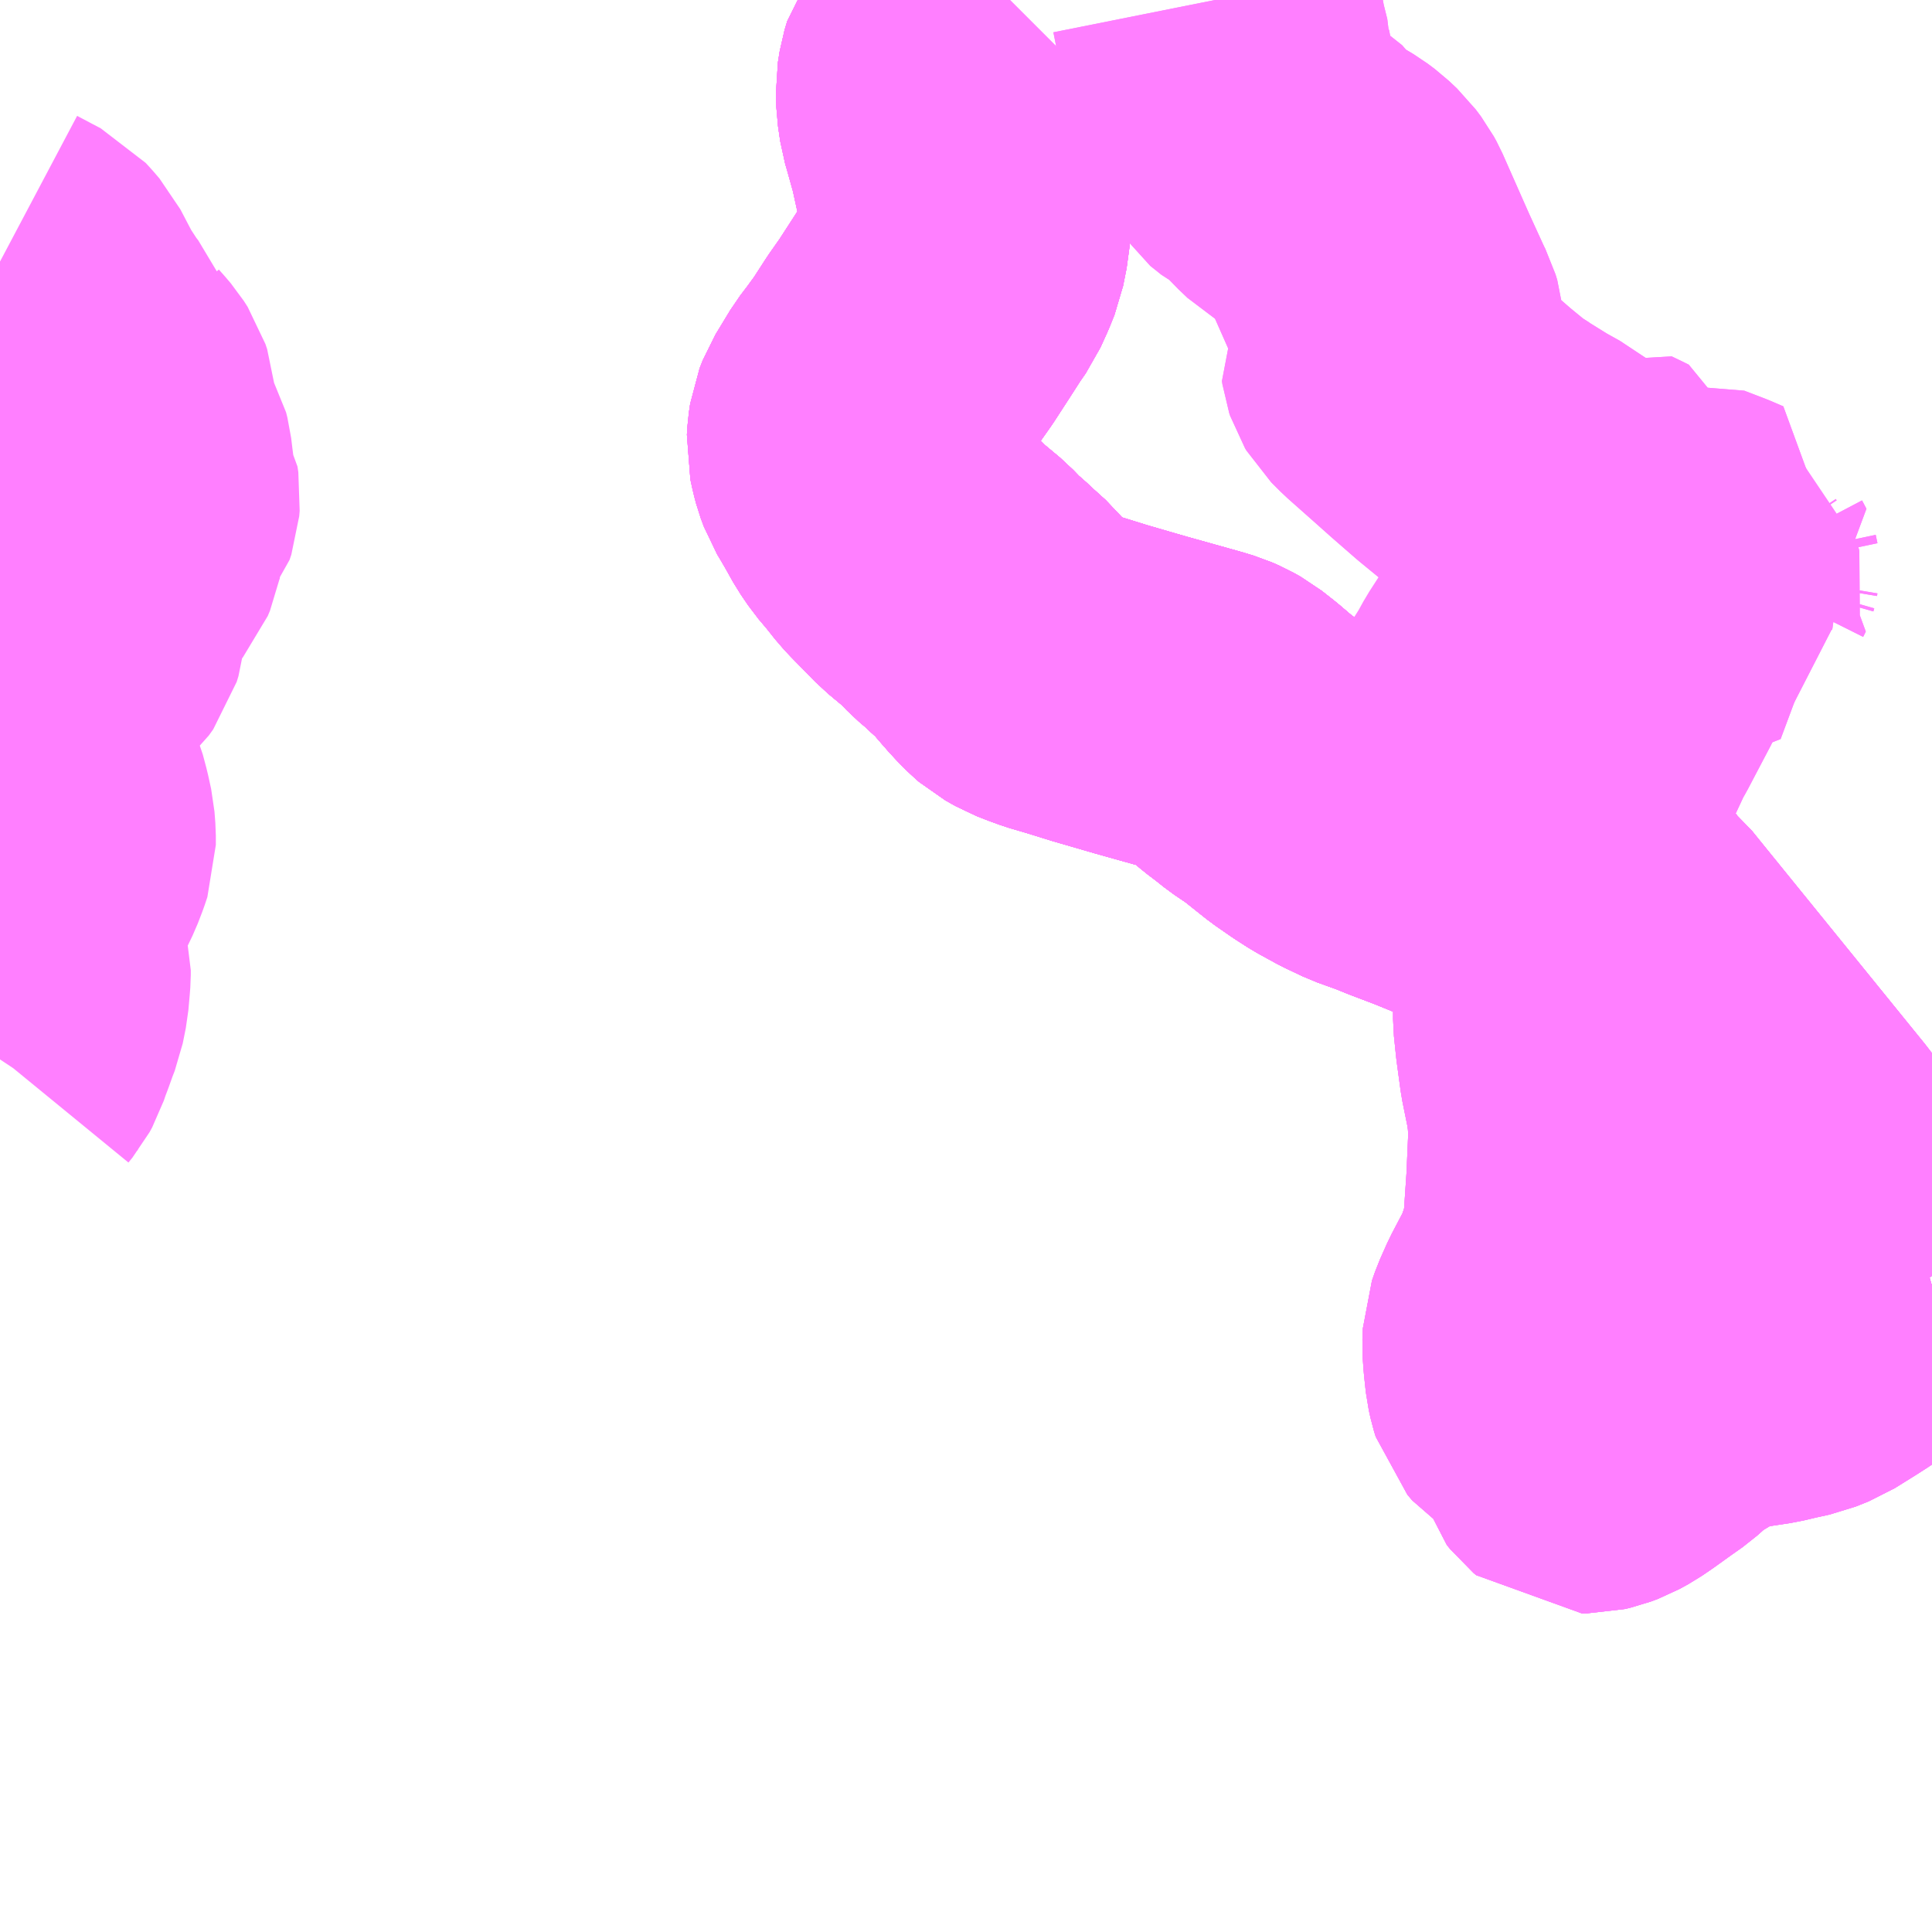 <?xml version="1.0" encoding="UTF-8"?>
<svg  xmlns="http://www.w3.org/2000/svg" xmlns:xlink="http://www.w3.org/1999/xlink" xmlns:go="http://purl.org/svgmap/profile" property="N07_001,N07_002,N07_003,N07_004,N07_005,N07_006,N07_007" viewBox="13249.512 -3427.734 4.395 4.395" go:dataArea="13249.51171875 -3427.734375 4.39453125 4.39453125" >
<globalCoordinateSystem srsName="http://purl.org/crs/84" transform="matrix(100.0,0.0,0.0,-100.0,0.0,0.0)" />
<defs>
 <g id="p0" >
  <circle cx="0.0" cy="0.0" r="3" stroke="green" stroke-width="0.75" vector-effect="non-scaling-stroke" />
 </g>
</defs>
<g fill="none" fill-rule="evenodd" stroke="#FF00FF" stroke-width="0.75" opacity="0.5" vector-effect="non-scaling-stroke" stroke-linejoin="bevel" >
<path content="1,さんようバス（株）,とびしまライナー,4.0,4.0,4.0," xlink:title="1" d="M13253.906,-3424.812L13253.889,-3424.807L13253.864,-3424.796L13253.818,-3424.851L13253.773,-3424.902L13253.737,-3424.943L13253.701,-3424.993L13253.659,-3425.046L13253.634,-3425.078L13253.597,-3425.126L13253.227,-3425.582L13253.206,-3425.608L13253.199,-3425.614L13253.186,-3425.627L13253.169,-3425.642L13253.154,-3425.65L13253.147,-3425.653L13253.128,-3425.661L13253.122,-3425.664L13253.098,-3425.672L13253.016,-3425.7L13252.975,-3425.719L13252.993,-3425.768L13253.005,-3425.787L13253.014,-3425.804L13253.02,-3425.816L13253.045,-3425.877L13253.058,-3425.904L13253.1,-3425.997L13253.11,-3426.019L13253.145,-3426.094L13253.156,-3426.113L13253.208,-3426.212L13253.222,-3426.241L13253.226,-3426.252L13253.231,-3426.263L13253.239,-3426.281L13253.243,-3426.289L13253.255,-3426.308L13253.272,-3426.321L13253.279,-3426.326L13253.288,-3426.329L13253.308,-3426.347L13253.309,-3426.356L13253.314,-3426.39L13253.33,-3426.396L13253.372,-3426.415L13253.375,-3426.401L13253.374,-3426.396L13253.376,-3426.391L13253.378,-3426.388L13253.381,-3426.387L13253.385,-3426.387L13253.392,-3426.388L13253.403,-3426.393L13253.426,-3426.402L13253.416,-3426.421L13253.412,-3426.44L13253.413,-3426.446L13253.415,-3426.453L13253.421,-3426.465L13253.393,-3426.477L13253.346,-3426.495L13253.312,-3426.488L13253.292,-3426.488L13253.284,-3426.486L13253.263,-3426.491L13253.253,-3426.493L13253.246,-3426.497L13253.231,-3426.503L13253.218,-3426.508L13253.208,-3426.515L13253.201,-3426.524L13253.195,-3426.538L13253.189,-3426.558L13253.186,-3426.569L13253.176,-3426.574L13253.153,-3426.585L13253.134,-3426.573L13253.131,-3426.572L13253.123,-3426.57L13253.111,-3426.571L13253.102,-3426.574L13253.058,-3426.601L13252.99,-3426.646L13252.977,-3426.652L13252.919,-3426.688L13252.904,-3426.699L13252.893,-3426.705L13252.843,-3426.746L13252.789,-3426.793L13252.752,-3426.826L13252.69,-3426.881L13252.669,-3426.902L13252.666,-3426.907L13252.664,-3426.913L13252.663,-3426.92L13252.667,-3426.927L13252.676,-3426.936L13252.686,-3426.949L13252.692,-3426.957L13252.695,-3426.967L13252.697,-3426.976L13252.696,-3426.987L13252.692,-3427L13252.686,-3427.012L13252.648,-3427.095L13252.587,-3427.233L13252.581,-3427.244L13252.569,-3427.26L13252.551,-3427.277L13252.535,-3427.289L13252.525,-3427.295L13252.503,-3427.308L13252.478,-3427.322L13252.473,-3427.327L13252.451,-3427.348L13252.441,-3427.359L13252.417,-3427.387L13252.388,-3427.402L13252.363,-3427.422L13252.35,-3427.442L13252.324,-3427.505L13252.317,-3427.516L13252.31,-3427.563L13252.304,-3427.593L13252.304,-3427.6L13252.295,-3427.636L13252.293,-3427.644L13252.283,-3427.699L13252.276,-3427.734"/>
<path content="1,江田島バス（株）,大須公園前・切串西沖桟橋～小用,7.0,0.0,0.0," xlink:title="1" d="M13249.512,-3425.324L13249.514,-3425.327L13249.523,-3425.338L13249.529,-3425.349L13249.535,-3425.367L13249.543,-3425.388L13249.553,-3425.416L13249.56,-3425.434L13249.567,-3425.469L13249.57,-3425.503L13249.571,-3425.516L13249.571,-3425.527L13249.566,-3425.547L13249.557,-3425.564L13249.553,-3425.584L13249.554,-3425.603L13249.558,-3425.632L13249.563,-3425.653L13249.58,-3425.701L13249.6,-3425.743L13249.612,-3425.768L13249.622,-3425.794L13249.628,-3425.812L13249.628,-3425.833L13249.626,-3425.859L13249.619,-3425.891L13249.611,-3425.921L13249.602,-3425.943L13249.594,-3425.956L13249.579,-3425.97L13249.566,-3425.986L13249.558,-3425.999L13249.554,-3426.013L13249.553,-3426.045L13249.566,-3426.136L13249.572,-3426.183L13249.577,-3426.198L13249.586,-3426.212L13249.6,-3426.223L13249.618,-3426.234L13249.64,-3426.245L13249.661,-3426.26L13249.682,-3426.279L13249.692,-3426.293L13249.696,-3426.306L13249.697,-3426.316L13249.697,-3426.349L13249.701,-3426.372L13249.707,-3426.394L13249.716,-3426.412L13249.726,-3426.425L13249.741,-3426.439L13249.761,-3426.46L13249.775,-3426.477L13249.78,-3426.489L13249.786,-3426.52L13249.795,-3426.545L13249.804,-3426.566L13249.815,-3426.579L13249.819,-3426.591L13249.82,-3426.603L13249.818,-3426.616L13249.81,-3426.629L13249.805,-3426.668L13249.802,-3426.693L13249.799,-3426.705L13249.792,-3426.717L13249.781,-3426.728L13249.774,-3426.738L13249.77,-3426.752L13249.765,-3426.773L13249.765,-3426.809L13249.764,-3426.821L13249.76,-3426.833L13249.751,-3426.847L13249.74,-3426.86L13249.731,-3426.87L13249.725,-3426.883L13249.724,-3426.895L13249.721,-3426.905L13249.713,-3426.91L13249.698,-3426.915L13249.685,-3426.919L13249.676,-3426.925L13249.674,-3426.932L13249.673,-3426.939L13249.671,-3426.948L13249.667,-3426.957L13249.653,-3426.975L13249.623,-3427.021L13249.59,-3427.084L13249.578,-3427.098L13249.567,-3427.11L13249.546,-3427.121L13249.512,-3427.139"/>
<path content="2,呉市,吉浦天応高地部線,9.0,6.0,6.0," xlink:title="2" d="M13252.975,-3425.719L13253.016,-3425.7"/>
<path content="2,呉市,吉浦天応高地部線,9.0,6.0,6.0," xlink:title="2" d="M13252.718,-3425.821L13252.776,-3425.799L13252.852,-3425.768L13252.902,-3425.749L13252.975,-3425.719"/>
<path content="2,呉市,吉浦天応高地部線,9.0,6.0,6.0," xlink:title="2" d="M13253.372,-3426.415L13253.33,-3426.396L13253.314,-3426.39L13253.309,-3426.356L13253.308,-3426.347L13253.288,-3426.329L13253.279,-3426.326L13253.272,-3426.321L13253.255,-3426.308L13253.243,-3426.289L13253.239,-3426.281L13253.231,-3426.263L13253.226,-3426.252L13253.222,-3426.241L13253.208,-3426.212L13253.156,-3426.113L13253.145,-3426.094L13253.11,-3426.019L13253.1,-3425.997L13253.058,-3425.904L13253.045,-3425.877L13253.02,-3425.816L13253.014,-3425.804L13253.005,-3425.787L13252.993,-3425.768L13252.975,-3425.719"/>
<path content="2,呉市,吉浦天応高地部線,9.0,6.0,6.0," xlink:title="2" d="M13253.372,-3426.415L13253.37,-3426.426L13253.359,-3426.433L13253.347,-3426.437L13253.334,-3426.439L13253.306,-3426.44L13253.27,-3426.437L13253.245,-3426.433L13253.219,-3426.426L13253.183,-3426.414L13253.173,-3426.416L13253.158,-3426.417L13253.136,-3426.414L13253.111,-3426.406L13253.086,-3426.392L13253.075,-3426.387L13253.066,-3426.378L13253.049,-3426.347L13253.019,-3426.308L13252.993,-3426.264L13252.942,-3426.185L13252.926,-3426.156L13252.899,-3426.113L13252.865,-3426.06L13252.807,-3425.968L13252.778,-3425.922L13252.734,-3425.856L13252.718,-3425.821"/>
<path content="2,呉市,吉浦天応高地部線,9.0,6.0,6.0," xlink:title="2" d="M13251.635,-3426.445L13251.683,-3426.405L13251.709,-3426.378L13251.729,-3426.361L13251.745,-3426.346L13251.776,-3426.318L13251.793,-3426.297L13251.814,-3426.273L13251.827,-3426.259L13251.84,-3426.246L13251.847,-3426.24L13251.87,-3426.227L13251.893,-3426.218L13251.915,-3426.21L13251.956,-3426.198L13252.014,-3426.18L13252.107,-3426.153L13252.232,-3426.118L13252.255,-3426.111L13252.271,-3426.104L13252.287,-3426.095L13252.315,-3426.073L13252.349,-3426.044L13252.374,-3426.025L13252.394,-3426.009L13252.431,-3425.984L13252.49,-3425.937L13252.526,-3425.912L13252.554,-3425.894L13252.596,-3425.871L13252.636,-3425.852L13252.686,-3425.834L13252.718,-3425.821"/>
<path content="2,呉市,吉浦天応高地部線,9.0,6.0,6.0," xlink:title="2" d="M13252.276,-3427.734L13252.283,-3427.699L13252.293,-3427.644L13252.295,-3427.636L13252.304,-3427.6L13252.304,-3427.593L13252.31,-3427.563L13252.317,-3427.516L13252.324,-3427.505L13252.35,-3427.442L13252.363,-3427.422L13252.388,-3427.402L13252.417,-3427.387L13252.441,-3427.359L13252.451,-3427.348L13252.473,-3427.327L13252.478,-3427.322L13252.503,-3427.308L13252.525,-3427.295L13252.535,-3427.289L13252.551,-3427.277L13252.569,-3427.26L13252.581,-3427.244L13252.587,-3427.233L13252.648,-3427.095L13252.686,-3427.012L13252.692,-3427L13252.696,-3426.987L13252.697,-3426.976L13252.695,-3426.967L13252.692,-3426.957L13252.686,-3426.949L13252.676,-3426.936L13252.667,-3426.927L13252.663,-3426.92L13252.664,-3426.913L13252.666,-3426.907L13252.669,-3426.902L13252.69,-3426.881L13252.752,-3426.826L13252.789,-3426.793L13252.843,-3426.746L13252.893,-3426.705L13252.904,-3426.699L13252.919,-3426.688L13252.977,-3426.652L13252.99,-3426.646L13253.058,-3426.601L13253.102,-3426.574L13253.111,-3426.571L13253.123,-3426.57L13253.131,-3426.572L13253.134,-3426.573L13253.153,-3426.585L13253.176,-3426.574L13253.186,-3426.569L13253.189,-3426.558L13253.195,-3426.538L13253.201,-3426.524L13253.208,-3426.515L13253.218,-3426.508L13253.231,-3426.503L13253.246,-3426.497L13253.253,-3426.493L13253.263,-3426.491L13253.284,-3426.486L13253.292,-3426.488L13253.312,-3426.488L13253.346,-3426.495L13253.393,-3426.477L13253.421,-3426.465L13253.415,-3426.453L13253.413,-3426.446L13253.412,-3426.44L13253.416,-3426.421L13253.426,-3426.402L13253.403,-3426.393L13253.392,-3426.388L13253.385,-3426.387L13253.381,-3426.387L13253.378,-3426.388L13253.376,-3426.391L13253.374,-3426.396L13253.375,-3426.401L13253.372,-3426.415"/>
<path content="2,呉市,塩谷（阿賀南車庫）～呉駅前,28.0,20.0,20.0," xlink:title="2" d="M13251.809,-3427.734L13251.801,-3427.726L13251.748,-3427.674L13251.717,-3427.643L13251.693,-3427.619L13251.678,-3427.6L13251.662,-3427.578L13251.656,-3427.558L13251.652,-3427.533L13251.653,-3427.501L13251.658,-3427.467L13251.663,-3427.45L13251.68,-3427.389L13251.694,-3427.325L13251.701,-3427.294L13251.707,-3427.267L13251.708,-3427.246L13251.709,-3427.224L13251.707,-3427.197L13251.699,-3427.157L13251.689,-3427.132L13251.674,-3427.099L13251.658,-3427.076L13251.631,-3427.034L13251.596,-3426.98L13251.57,-3426.943L13251.537,-3426.892L13251.513,-3426.859L13251.494,-3426.834L13251.46,-3426.778L13251.453,-3426.76L13251.45,-3426.74L13251.449,-3426.723L13251.454,-3426.7L13251.458,-3426.685L13251.465,-3426.666L13251.474,-3426.651L13251.488,-3426.627L13251.507,-3426.593L13251.524,-3426.568L13251.546,-3426.542L13251.569,-3426.513L13251.584,-3426.497L13251.635,-3426.445L13251.683,-3426.405L13251.709,-3426.378L13251.729,-3426.361L13251.745,-3426.346L13251.776,-3426.318L13251.793,-3426.297L13251.814,-3426.273L13251.827,-3426.259L13251.84,-3426.246L13251.847,-3426.24L13251.87,-3426.227L13251.893,-3426.218L13251.915,-3426.21L13251.956,-3426.198L13252.014,-3426.18L13252.107,-3426.153L13252.232,-3426.118L13252.255,-3426.111L13252.271,-3426.104L13252.287,-3426.095L13252.315,-3426.073L13252.349,-3426.044L13252.374,-3426.025L13252.394,-3426.009L13252.431,-3425.984L13252.49,-3425.937L13252.526,-3425.912L13252.554,-3425.894L13252.596,-3425.871L13252.636,-3425.852L13252.686,-3425.834L13252.718,-3425.821L13252.776,-3425.799L13252.852,-3425.768L13252.902,-3425.749L13252.975,-3425.719L13253.016,-3425.7L13253.098,-3425.672L13253.122,-3425.664L13253.128,-3425.661L13253.147,-3425.653L13253.154,-3425.65L13253.169,-3425.642L13253.186,-3425.627L13253.199,-3425.614L13253.206,-3425.608L13253.227,-3425.582L13253.597,-3425.126L13253.634,-3425.078L13253.659,-3425.046L13253.701,-3424.993L13253.737,-3424.943L13253.773,-3424.902L13253.818,-3424.851L13253.864,-3424.796L13253.889,-3424.807L13253.906,-3424.812"/>
<path content="2,呉市,天応川尻線,100.5,0.0,0.0," xlink:title="2" d="M13251.809,-3427.734L13251.801,-3427.726L13251.748,-3427.674L13251.717,-3427.643L13251.693,-3427.619L13251.678,-3427.6L13251.662,-3427.578L13251.656,-3427.558L13251.652,-3427.533L13251.653,-3427.501L13251.658,-3427.467L13251.663,-3427.45L13251.68,-3427.389L13251.694,-3427.325L13251.701,-3427.294L13251.707,-3427.267L13251.708,-3427.246L13251.709,-3427.224L13251.707,-3427.197L13251.699,-3427.157L13251.689,-3427.132L13251.674,-3427.099L13251.658,-3427.076L13251.631,-3427.034L13251.596,-3426.98L13251.57,-3426.943L13251.537,-3426.892L13251.513,-3426.859L13251.494,-3426.834L13251.46,-3426.778L13251.453,-3426.76L13251.45,-3426.74L13251.449,-3426.723L13251.454,-3426.7L13251.458,-3426.685L13251.465,-3426.666L13251.474,-3426.651L13251.488,-3426.627L13251.507,-3426.593L13251.524,-3426.568L13251.546,-3426.542L13251.569,-3426.513L13251.584,-3426.497L13251.635,-3426.445L13251.683,-3426.405L13251.709,-3426.378L13251.729,-3426.361L13251.745,-3426.346L13251.776,-3426.318L13251.793,-3426.297L13251.814,-3426.273L13251.827,-3426.259L13251.84,-3426.246L13251.847,-3426.24L13251.87,-3426.227L13251.893,-3426.218L13251.915,-3426.21L13251.956,-3426.198L13252.014,-3426.18L13252.107,-3426.153L13252.232,-3426.118L13252.255,-3426.111L13252.271,-3426.104L13252.287,-3426.095L13252.315,-3426.073L13252.349,-3426.044L13252.374,-3426.025L13252.394,-3426.009L13252.431,-3425.984L13252.49,-3425.937L13252.526,-3425.912L13252.554,-3425.894L13252.596,-3425.871L13252.636,-3425.852L13252.686,-3425.834L13252.718,-3425.821L13252.776,-3425.799L13252.852,-3425.768L13252.902,-3425.749L13252.975,-3425.719L13253.016,-3425.7L13253.004,-3425.665L13252.985,-3425.608L13253.02,-3425.589L13253.04,-3425.571L13253.049,-3425.556L13253.054,-3425.543L13253.056,-3425.525L13253.056,-3425.477L13253.056,-3425.416L13253.061,-3425.368L13253.07,-3425.302L13253.083,-3425.238L13253.088,-3425.204L13253.091,-3425.158L13253.086,-3425.044L13253.08,-3424.956L13253.078,-3424.925L13253.075,-3424.905L13253.054,-3424.843L13253.042,-3424.814L13253.01,-3424.753L13252.994,-3424.717L13252.987,-3424.697L13252.986,-3424.672L13252.988,-3424.644L13252.992,-3424.607L13252.996,-3424.589L13253,-3424.576L13253.011,-3424.563L13253.041,-3424.544L13253.059,-3424.529L13253.072,-3424.511L13253.082,-3424.494L13253.092,-3424.468L13253.096,-3424.454L13253.104,-3424.444L13253.11,-3424.439L13253.123,-3424.439L13253.136,-3424.442L13253.152,-3424.448L13253.172,-3424.459L13253.194,-3424.474L13253.233,-3424.502L13253.26,-3424.521L13253.296,-3424.553L13253.327,-3424.573L13253.357,-3424.591L13253.382,-3424.605L13253.416,-3424.618L13253.446,-3424.626L13253.475,-3424.632L13253.528,-3424.64L13253.562,-3424.648L13253.594,-3424.655L13253.624,-3424.667L13253.669,-3424.695L13253.694,-3424.711L13253.743,-3424.746L13253.766,-3424.759L13253.81,-3424.777L13253.864,-3424.796L13253.889,-3424.807L13253.906,-3424.812"/>
<path content="2,呉市,天応川尻線（休山新道経由）,8.0,0.0,0.0," xlink:title="2" d="M13251.809,-3427.734L13251.801,-3427.726L13251.748,-3427.674L13251.717,-3427.643L13251.693,-3427.619L13251.678,-3427.6L13251.662,-3427.578L13251.656,-3427.558L13251.652,-3427.533L13251.653,-3427.501L13251.658,-3427.467L13251.663,-3427.45L13251.68,-3427.389L13251.694,-3427.325L13251.701,-3427.294L13251.707,-3427.267L13251.708,-3427.246L13251.709,-3427.224L13251.707,-3427.197L13251.699,-3427.157L13251.689,-3427.132L13251.674,-3427.099L13251.658,-3427.076L13251.631,-3427.034L13251.596,-3426.98L13251.57,-3426.943L13251.537,-3426.892L13251.513,-3426.859L13251.494,-3426.834L13251.46,-3426.778L13251.453,-3426.76L13251.45,-3426.74L13251.449,-3426.723L13251.454,-3426.7L13251.458,-3426.685L13251.465,-3426.666L13251.474,-3426.651L13251.488,-3426.627L13251.507,-3426.593L13251.524,-3426.568L13251.546,-3426.542L13251.569,-3426.513L13251.584,-3426.497L13251.635,-3426.445L13251.683,-3426.405L13251.709,-3426.378L13251.729,-3426.361L13251.745,-3426.346L13251.776,-3426.318L13251.793,-3426.297L13251.814,-3426.273L13251.827,-3426.259L13251.84,-3426.246L13251.847,-3426.24L13251.87,-3426.227L13251.893,-3426.218L13251.915,-3426.21L13251.956,-3426.198L13252.014,-3426.18L13252.107,-3426.153L13252.232,-3426.118L13252.255,-3426.111L13252.271,-3426.104L13252.287,-3426.095L13252.315,-3426.073L13252.349,-3426.044L13252.374,-3426.025L13252.394,-3426.009L13252.431,-3425.984L13252.49,-3425.937L13252.526,-3425.912L13252.554,-3425.894L13252.596,-3425.871L13252.636,-3425.852L13252.686,-3425.834L13252.718,-3425.821L13252.776,-3425.799L13252.852,-3425.768L13252.902,-3425.749L13252.975,-3425.719L13253.016,-3425.7L13253.004,-3425.665L13252.985,-3425.608L13253.02,-3425.589L13253.04,-3425.571L13253.049,-3425.556L13253.054,-3425.543L13253.056,-3425.525L13253.056,-3425.477L13253.056,-3425.416L13253.061,-3425.368L13253.07,-3425.302L13253.083,-3425.238L13253.088,-3425.204L13253.091,-3425.158L13253.086,-3425.044L13253.08,-3424.956L13253.078,-3424.925L13253.075,-3424.905L13253.054,-3424.843L13253.042,-3424.814L13253.01,-3424.753L13252.994,-3424.717L13252.987,-3424.697L13252.986,-3424.672L13252.988,-3424.644L13252.992,-3424.607L13252.996,-3424.589L13253,-3424.576L13253.011,-3424.563L13253.041,-3424.544L13253.059,-3424.529L13253.072,-3424.511L13253.082,-3424.494L13253.092,-3424.468L13253.096,-3424.454L13253.104,-3424.444L13253.11,-3424.439L13253.123,-3424.439L13253.136,-3424.442L13253.152,-3424.448L13253.172,-3424.459L13253.194,-3424.474L13253.233,-3424.502L13253.26,-3424.521L13253.296,-3424.553L13253.327,-3424.573L13253.357,-3424.591L13253.382,-3424.605L13253.416,-3424.618L13253.446,-3424.626L13253.475,-3424.632L13253.528,-3424.64L13253.562,-3424.648L13253.594,-3424.655L13253.624,-3424.667L13253.669,-3424.695L13253.694,-3424.711L13253.743,-3424.746L13253.766,-3424.759L13253.81,-3424.777L13253.864,-3424.796L13253.889,-3424.807L13253.906,-3424.812"/>
<path content="2,呉市,天応川尻線（文化ホール経由）,10.5,0.0,0.0," xlink:title="2" d="M13251.809,-3427.734L13251.801,-3427.726L13251.748,-3427.674L13251.717,-3427.643L13251.693,-3427.619L13251.678,-3427.6L13251.662,-3427.578L13251.656,-3427.558L13251.652,-3427.533L13251.653,-3427.501L13251.658,-3427.467L13251.663,-3427.45L13251.68,-3427.389L13251.694,-3427.325L13251.701,-3427.294L13251.707,-3427.267L13251.708,-3427.246L13251.709,-3427.224L13251.707,-3427.197L13251.699,-3427.157L13251.689,-3427.132L13251.674,-3427.099L13251.658,-3427.076L13251.631,-3427.034L13251.596,-3426.98L13251.57,-3426.943L13251.537,-3426.892L13251.513,-3426.859L13251.494,-3426.834L13251.46,-3426.778L13251.453,-3426.76L13251.45,-3426.74L13251.449,-3426.723L13251.454,-3426.7L13251.458,-3426.685L13251.465,-3426.666L13251.474,-3426.651L13251.488,-3426.627L13251.507,-3426.593L13251.524,-3426.568L13251.546,-3426.542L13251.569,-3426.513L13251.584,-3426.497L13251.635,-3426.445L13251.683,-3426.405L13251.709,-3426.378L13251.729,-3426.361L13251.745,-3426.346L13251.776,-3426.318L13251.793,-3426.297L13251.814,-3426.273L13251.827,-3426.259L13251.84,-3426.246L13251.847,-3426.24L13251.87,-3426.227L13251.893,-3426.218L13251.915,-3426.21L13251.956,-3426.198L13252.014,-3426.18L13252.107,-3426.153L13252.232,-3426.118L13252.255,-3426.111L13252.271,-3426.104L13252.287,-3426.095L13252.315,-3426.073L13252.349,-3426.044L13252.374,-3426.025L13252.394,-3426.009L13252.431,-3425.984L13252.49,-3425.937L13252.526,-3425.912L13252.554,-3425.894L13252.596,-3425.871L13252.636,-3425.852L13252.686,-3425.834L13252.718,-3425.821L13252.776,-3425.799L13252.852,-3425.768L13252.902,-3425.749L13252.975,-3425.719L13253.016,-3425.7L13253.004,-3425.665L13252.985,-3425.608L13253.02,-3425.589L13253.04,-3425.571L13253.049,-3425.556L13253.054,-3425.543L13253.056,-3425.525L13253.056,-3425.477L13253.056,-3425.416L13253.061,-3425.368L13253.07,-3425.302L13253.083,-3425.238L13253.088,-3425.204L13253.091,-3425.158L13253.086,-3425.044L13253.08,-3424.956L13253.078,-3424.925L13253.075,-3424.905L13253.054,-3424.843L13253.042,-3424.814L13253.01,-3424.753L13252.994,-3424.717L13252.987,-3424.697L13252.986,-3424.672L13252.988,-3424.644L13252.992,-3424.607L13252.996,-3424.589L13253,-3424.576L13253.011,-3424.563L13253.041,-3424.544L13253.059,-3424.529L13253.072,-3424.511L13253.082,-3424.494L13253.092,-3424.468L13253.096,-3424.454L13253.104,-3424.444L13253.11,-3424.439L13253.123,-3424.439L13253.136,-3424.442L13253.152,-3424.448L13253.172,-3424.459L13253.194,-3424.474L13253.233,-3424.502L13253.26,-3424.521L13253.296,-3424.553L13253.327,-3424.573L13253.357,-3424.591L13253.382,-3424.605L13253.416,-3424.618L13253.446,-3424.626L13253.475,-3424.632L13253.528,-3424.64L13253.562,-3424.648L13253.594,-3424.655L13253.624,-3424.667L13253.669,-3424.695L13253.694,-3424.711L13253.743,-3424.746L13253.766,-3424.759L13253.81,-3424.777L13253.864,-3424.796L13253.889,-3424.807L13253.906,-3424.812"/>
<path content="2,呉市,天応川尻線（豊栄新開経由）,1.5,0.0,0.0," xlink:title="2" d="M13251.809,-3427.734L13251.801,-3427.726L13251.748,-3427.674L13251.717,-3427.643L13251.693,-3427.619L13251.678,-3427.6L13251.662,-3427.578L13251.656,-3427.558L13251.652,-3427.533L13251.653,-3427.501L13251.658,-3427.467L13251.663,-3427.45L13251.68,-3427.389L13251.694,-3427.325L13251.701,-3427.294L13251.707,-3427.267L13251.708,-3427.246L13251.709,-3427.224L13251.707,-3427.197L13251.699,-3427.157L13251.689,-3427.132L13251.674,-3427.099L13251.658,-3427.076L13251.631,-3427.034L13251.596,-3426.98L13251.57,-3426.943L13251.537,-3426.892L13251.513,-3426.859L13251.494,-3426.834L13251.46,-3426.778L13251.453,-3426.76L13251.45,-3426.74L13251.449,-3426.723L13251.454,-3426.7L13251.458,-3426.685L13251.465,-3426.666L13251.474,-3426.651L13251.488,-3426.627L13251.507,-3426.593L13251.524,-3426.568L13251.546,-3426.542L13251.569,-3426.513L13251.584,-3426.497L13251.635,-3426.445L13251.683,-3426.405L13251.709,-3426.378L13251.729,-3426.361L13251.745,-3426.346L13251.776,-3426.318L13251.793,-3426.297L13251.814,-3426.273L13251.827,-3426.259L13251.84,-3426.246L13251.847,-3426.24L13251.87,-3426.227L13251.893,-3426.218L13251.915,-3426.21L13251.956,-3426.198L13252.014,-3426.18L13252.107,-3426.153L13252.232,-3426.118L13252.255,-3426.111L13252.271,-3426.104L13252.287,-3426.095L13252.315,-3426.073L13252.349,-3426.044L13252.374,-3426.025L13252.394,-3426.009L13252.431,-3425.984L13252.49,-3425.937L13252.526,-3425.912L13252.554,-3425.894L13252.596,-3425.871L13252.636,-3425.852L13252.686,-3425.834L13252.718,-3425.821L13252.776,-3425.799L13252.852,-3425.768L13252.902,-3425.749L13252.975,-3425.719L13253.016,-3425.7L13253.004,-3425.665L13252.985,-3425.608L13253.02,-3425.589L13253.04,-3425.571L13253.049,-3425.556L13253.054,-3425.543L13253.056,-3425.525L13253.056,-3425.477L13253.056,-3425.416L13253.061,-3425.368L13253.07,-3425.302L13253.083,-3425.238L13253.088,-3425.204L13253.091,-3425.158L13253.086,-3425.044L13253.08,-3424.956L13253.078,-3424.925L13253.075,-3424.905L13253.054,-3424.843L13253.042,-3424.814L13253.01,-3424.753L13252.994,-3424.717L13252.987,-3424.697L13252.986,-3424.672L13252.988,-3424.644L13252.992,-3424.607L13252.996,-3424.589L13253,-3424.576L13253.011,-3424.563L13253.041,-3424.544L13253.059,-3424.529L13253.072,-3424.511L13253.082,-3424.494L13253.092,-3424.468L13253.096,-3424.454L13253.104,-3424.444L13253.11,-3424.439L13253.123,-3424.439L13253.136,-3424.442L13253.152,-3424.448L13253.172,-3424.459L13253.194,-3424.474L13253.233,-3424.502L13253.26,-3424.521L13253.296,-3424.553L13253.327,-3424.573L13253.357,-3424.591L13253.382,-3424.605L13253.416,-3424.618L13253.446,-3424.626L13253.475,-3424.632L13253.528,-3424.64L13253.562,-3424.648L13253.594,-3424.655L13253.624,-3424.667L13253.669,-3424.695L13253.694,-3424.711L13253.743,-3424.746L13253.766,-3424.759L13253.81,-3424.777L13253.864,-3424.796L13253.889,-3424.807L13253.906,-3424.812"/>
<path content="2,呉市,広島呉線,10.0,7.0,7.0," xlink:title="2" d="M13253.906,-3424.812L13253.889,-3424.807L13253.864,-3424.796L13253.818,-3424.851L13253.773,-3424.902L13253.737,-3424.943L13253.701,-3424.993L13253.659,-3425.046L13253.634,-3425.078L13253.597,-3425.126L13253.227,-3425.582L13253.206,-3425.608L13253.199,-3425.614L13253.186,-3425.627L13253.169,-3425.642L13253.154,-3425.65L13253.147,-3425.653L13253.128,-3425.661L13253.122,-3425.664L13253.098,-3425.672L13253.016,-3425.7L13252.975,-3425.719L13252.902,-3425.749L13252.852,-3425.768L13252.776,-3425.799L13252.718,-3425.821L13252.686,-3425.834L13252.636,-3425.852L13252.596,-3425.871L13252.554,-3425.894L13252.526,-3425.912L13252.49,-3425.937L13252.431,-3425.984L13252.394,-3426.009L13252.374,-3426.025L13252.349,-3426.044L13252.315,-3426.073L13252.287,-3426.095L13252.271,-3426.104L13252.255,-3426.111L13252.232,-3426.118L13252.107,-3426.153L13252.014,-3426.18L13251.956,-3426.198L13251.915,-3426.21L13251.893,-3426.218L13251.87,-3426.227L13251.847,-3426.24L13251.84,-3426.246L13251.827,-3426.259L13251.814,-3426.273L13251.793,-3426.297L13251.776,-3426.318L13251.745,-3426.346L13251.729,-3426.361L13251.709,-3426.378L13251.683,-3426.405L13251.635,-3426.445L13251.584,-3426.497L13251.569,-3426.513L13251.546,-3426.542L13251.524,-3426.568L13251.507,-3426.593L13251.488,-3426.627L13251.474,-3426.651L13251.465,-3426.666L13251.458,-3426.685L13251.454,-3426.7L13251.449,-3426.723L13251.45,-3426.74L13251.453,-3426.76L13251.46,-3426.778L13251.494,-3426.834L13251.513,-3426.859L13251.537,-3426.892L13251.57,-3426.943L13251.596,-3426.98L13251.631,-3427.034L13251.658,-3427.076L13251.674,-3427.099L13251.689,-3427.132L13251.699,-3427.157L13251.707,-3427.197L13251.709,-3427.224L13251.708,-3427.246L13251.707,-3427.267L13251.701,-3427.294L13251.694,-3427.325L13251.68,-3427.389L13251.663,-3427.45L13251.658,-3427.467L13251.653,-3427.501L13251.652,-3427.533L13251.656,-3427.558L13251.662,-3427.578L13251.678,-3427.6L13251.693,-3427.619L13251.717,-3427.643L13251.748,-3427.674L13251.801,-3427.726L13251.809,-3427.734"/>
<path content="2,呉市,阿賀音戸の瀬戸線,57.5,0.0,0.0," xlink:title="2" d="M13251.635,-3426.445L13251.683,-3426.405L13251.709,-3426.378L13251.729,-3426.361L13251.745,-3426.346L13251.776,-3426.318L13251.793,-3426.297L13251.814,-3426.273L13251.827,-3426.259L13251.84,-3426.246L13251.847,-3426.24L13251.87,-3426.227L13251.893,-3426.218L13251.915,-3426.21L13251.956,-3426.198L13252.014,-3426.18L13252.107,-3426.153L13252.232,-3426.118L13252.255,-3426.111L13252.271,-3426.104L13252.287,-3426.095L13252.315,-3426.073L13252.349,-3426.044L13252.374,-3426.025L13252.394,-3426.009L13252.431,-3425.984L13252.49,-3425.937L13252.526,-3425.912L13252.554,-3425.894L13252.596,-3425.871L13252.636,-3425.852L13252.686,-3425.834L13252.718,-3425.821L13252.776,-3425.799L13252.852,-3425.768L13252.902,-3425.749L13252.975,-3425.719L13253.016,-3425.7L13253.098,-3425.672L13253.122,-3425.664L13253.128,-3425.661L13253.147,-3425.653L13253.154,-3425.65L13253.169,-3425.642L13253.186,-3425.627L13253.199,-3425.614L13253.206,-3425.608L13253.227,-3425.582L13253.597,-3425.126L13253.634,-3425.078L13253.659,-3425.046L13253.701,-3424.993L13253.737,-3424.943L13253.773,-3424.902L13253.818,-3424.851L13253.864,-3424.796L13253.889,-3424.807L13253.906,-3424.812"/>
<path content="2,呉市,阿賀音戸の瀬戸線（国立病院経由）,1.0,0.0,0.0," xlink:title="2" d="M13251.635,-3426.445L13251.683,-3426.405L13251.709,-3426.378L13251.729,-3426.361L13251.745,-3426.346L13251.776,-3426.318L13251.793,-3426.297L13251.814,-3426.273L13251.827,-3426.259L13251.84,-3426.246L13251.847,-3426.24L13251.87,-3426.227L13251.893,-3426.218L13251.915,-3426.21L13251.956,-3426.198L13252.014,-3426.18L13252.107,-3426.153L13252.232,-3426.118L13252.255,-3426.111L13252.271,-3426.104L13252.287,-3426.095L13252.315,-3426.073L13252.349,-3426.044L13252.374,-3426.025L13252.394,-3426.009L13252.431,-3425.984L13252.49,-3425.937L13252.526,-3425.912L13252.554,-3425.894L13252.596,-3425.871L13252.636,-3425.852L13252.686,-3425.834L13252.718,-3425.821L13252.776,-3425.799L13252.852,-3425.768L13252.902,-3425.749L13252.975,-3425.719L13253.016,-3425.7L13253.098,-3425.672L13253.122,-3425.664L13253.128,-3425.661L13253.147,-3425.653L13253.154,-3425.65L13253.169,-3425.642L13253.186,-3425.627L13253.199,-3425.614L13253.206,-3425.608L13253.227,-3425.582L13253.597,-3425.126L13253.634,-3425.078L13253.659,-3425.046L13253.701,-3424.993L13253.737,-3424.943L13253.773,-3424.902L13253.818,-3424.851L13253.864,-3424.796L13253.889,-3424.807L13253.906,-3424.812"/>
</g>
</svg>
